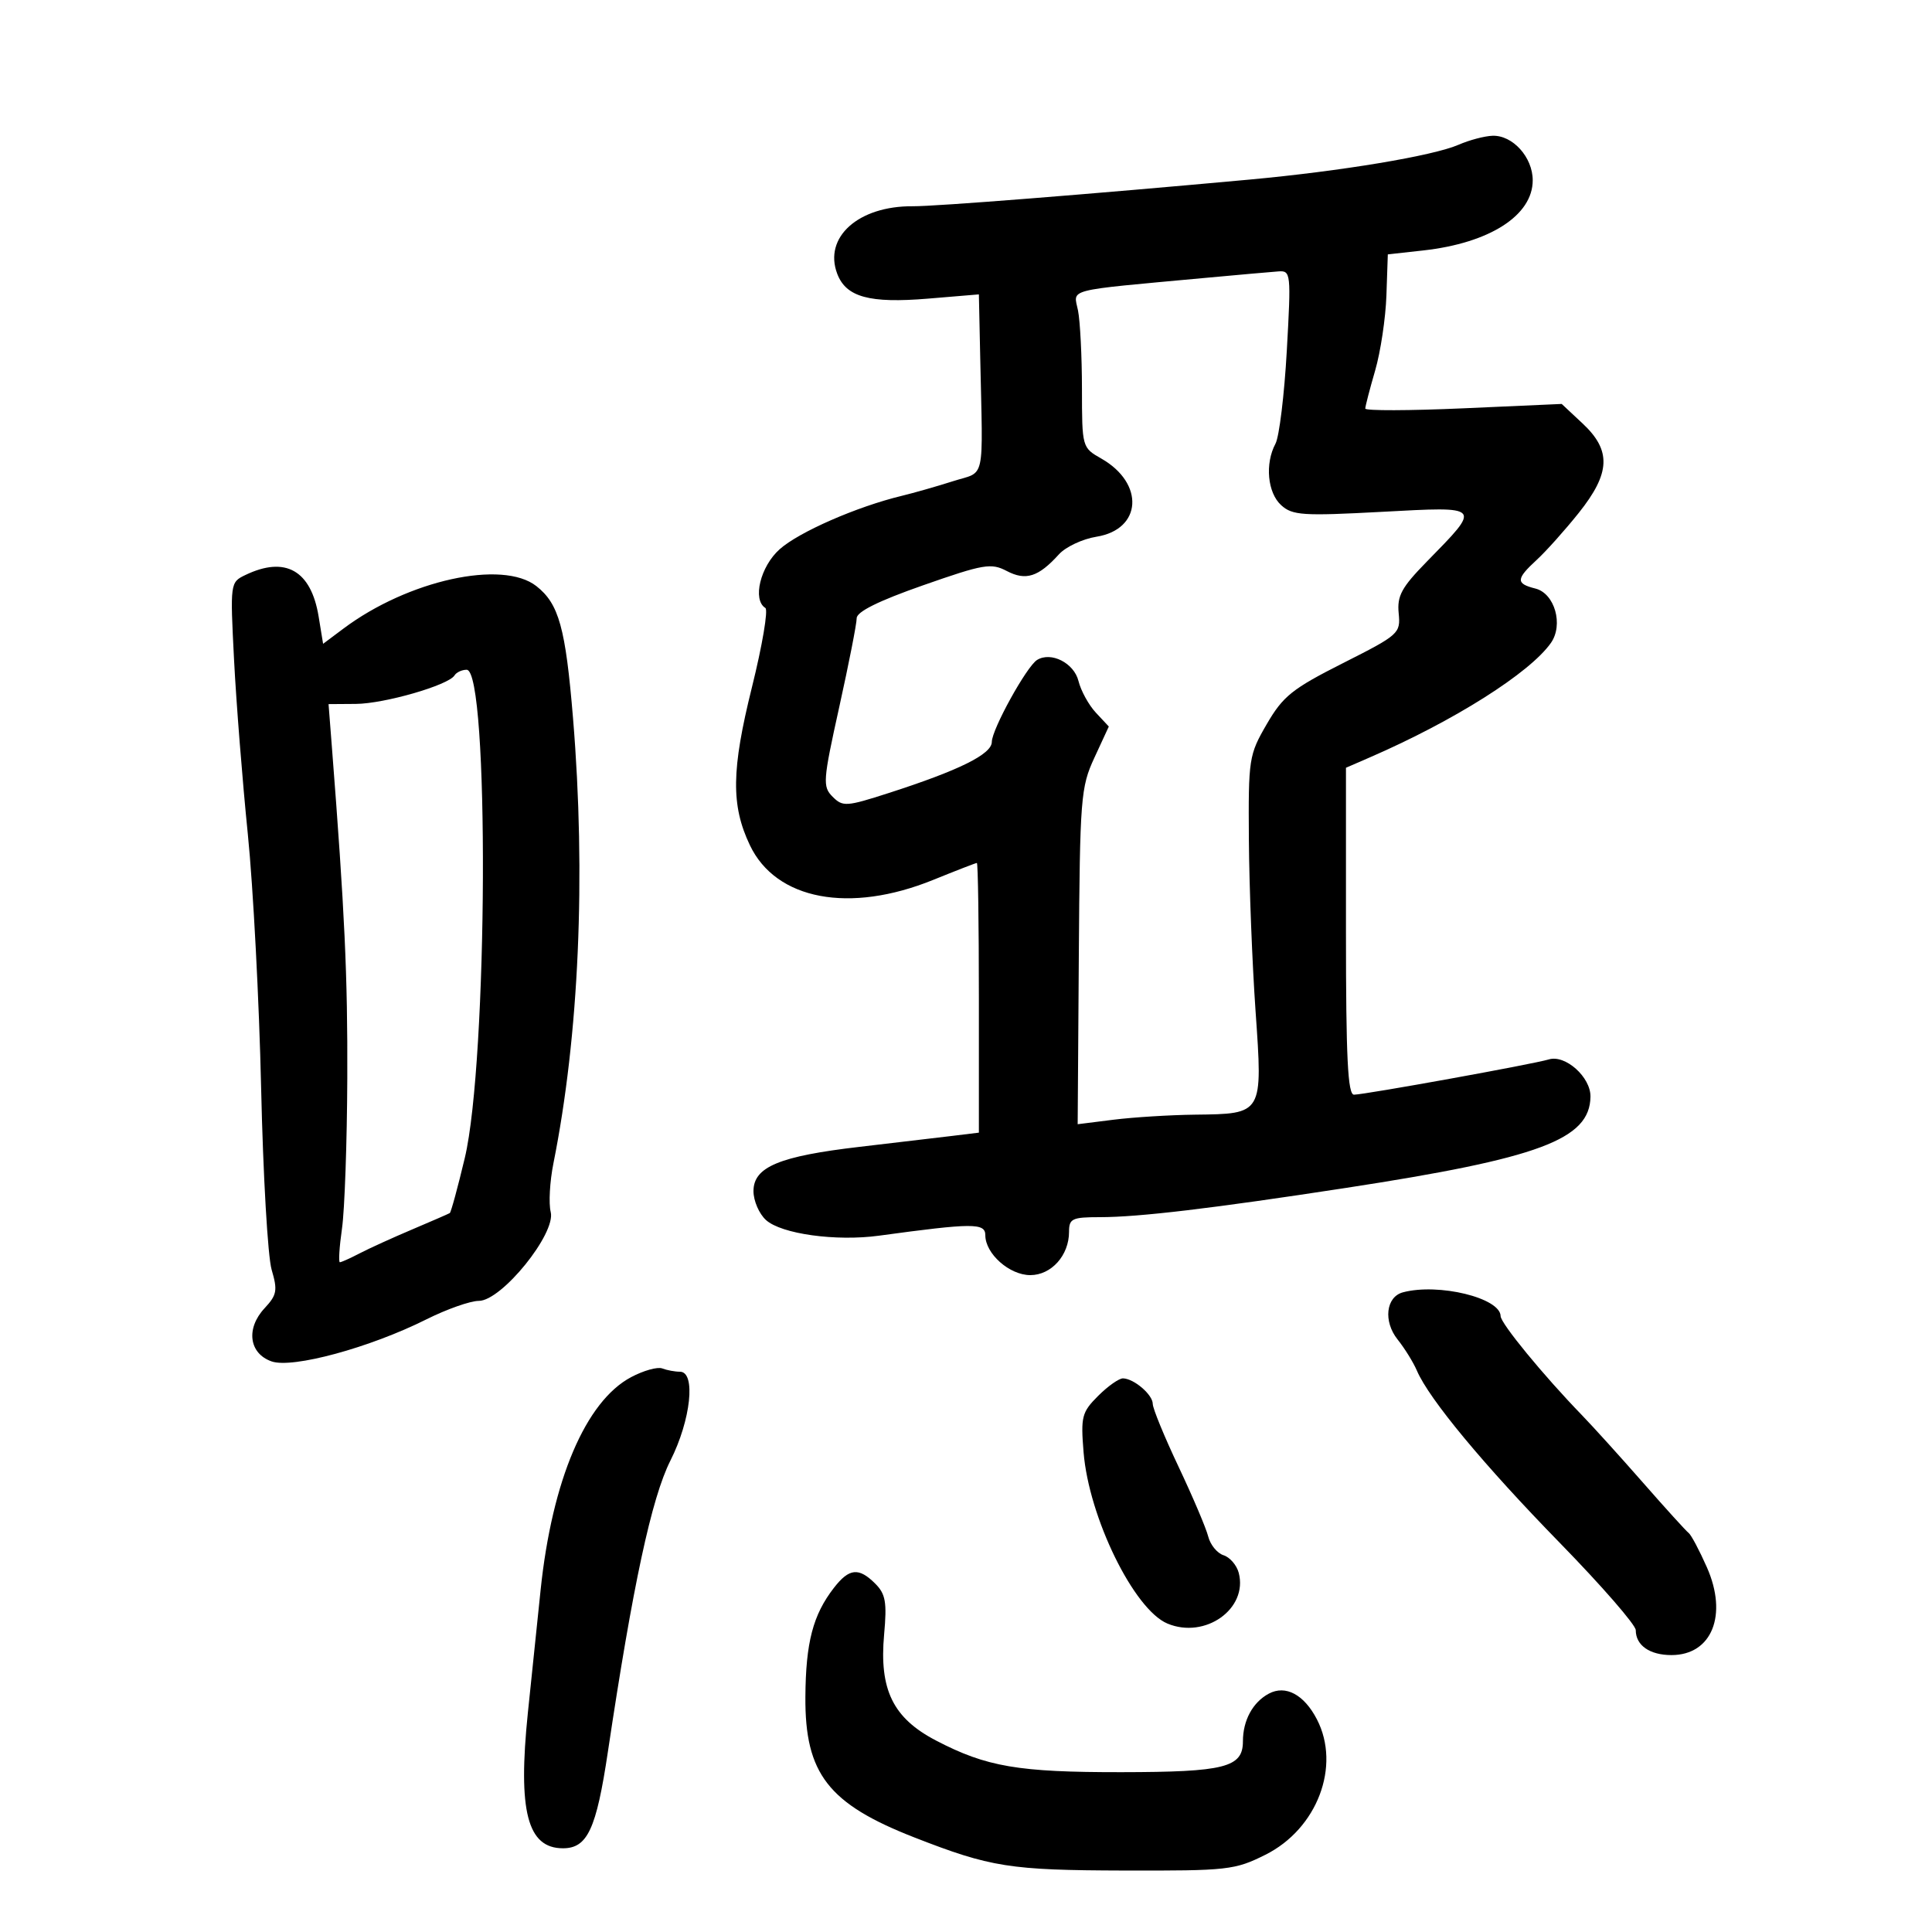 <svg xmlns="http://www.w3.org/2000/svg" width="300" height="300" viewBox="0 0 300 300" version="1.1">
	<path d="M 226.500 22.472 C 222.538 24.200, 208.267 26.578, 194 27.888 C 169.397 30.147, 145.329 32.053, 141.718 32.027 C 133.288 31.967, 127.848 36.840, 130.007 42.518 C 131.383 46.137, 135.013 47.129, 144.104 46.371 L 152 45.712 152.205 55.356 C 152.627 75.256, 153.097 73.088, 148 74.716 C 145.525 75.507, 141.925 76.534, 140 77 C 133.039 78.682, 124.073 82.605, 121.069 85.281 C 118.068 87.955, 116.803 93.142, 118.845 94.404 C 119.309 94.691, 118.371 100.230, 116.761 106.713 C 113.569 119.561, 113.497 125.046, 116.438 131.234 C 120.486 139.751, 131.914 141.909, 144.940 136.616 C 148.481 135.177, 151.519 134, 151.690 134 C 151.860 134, 152 143.422, 152 154.939 L 152 175.877 147.750 176.396 C 145.412 176.681, 139 177.438, 133.500 178.078 C 121 179.533, 117 181.201, 117 184.959 C 117 186.461, 117.874 188.481, 118.942 189.447 C 121.336 191.614, 129.819 192.787, 136.500 191.875 C 151.054 189.889, 153 189.881, 153 191.803 C 153 194.675, 156.746 198, 159.982 198 C 163.255 198, 166 194.934, 166 191.277 C 166 189.225, 166.473 189, 170.776 189 C 176.845 189, 188.149 187.657, 209 184.458 C 239.074 179.844, 246.873 176.934, 246.968 170.289 C 247.012 167.258, 243.065 163.726, 240.505 164.505 C 238.100 165.237, 212.032 169.956, 210.250 169.982 C 209.282 169.996, 209 164.265, 209 144.609 L 209 119.217 212.750 117.588 C 225.823 111.909, 237.547 104.494, 240.824 99.834 C 242.804 97.017, 241.417 92.143, 238.420 91.391 C 235.347 90.619, 235.380 89.919, 238.634 86.924 C 240.082 85.591, 243.007 82.322, 245.134 79.660 C 250.083 73.465, 250.238 69.960, 245.750 65.763 L 242.500 62.724 227.250 63.402 C 218.863 63.775, 212 63.794, 212 63.444 C 212 63.094, 212.689 60.437, 213.532 57.539 C 214.374 54.642, 215.161 49.397, 215.282 45.885 L 215.500 39.500 221 38.890 C 231.302 37.746, 238 33.456, 238 28 C 238 24.415, 234.886 20.968, 231.750 21.082 C 230.512 21.126, 228.150 21.752, 226.500 22.472 M 187 43.165 C 165.088 45.190, 166.705 44.774, 167.392 48.210 C 167.726 49.882, 168.003 55.356, 168.006 60.375 C 168.013 69.461, 168.025 69.507, 171.007 71.204 C 177.767 75.050, 177.323 82.213, 170.255 83.343 C 168.100 83.688, 165.479 84.918, 164.430 86.077 C 161.254 89.587, 159.289 90.216, 156.334 88.667 C 153.895 87.389, 152.762 87.583, 143.338 90.884 C 136.413 93.309, 133.018 94.994, 133.025 96 C 133.031 96.825, 131.815 103.021, 130.322 109.769 C 127.779 121.265, 127.715 122.143, 129.291 123.720 C 130.868 125.296, 131.416 125.260, 137.999 123.140 C 148.960 119.609, 153.999 117.112, 154.009 115.203 C 154.020 113.252, 159.417 103.478, 161.036 102.478 C 163.205 101.137, 166.770 102.947, 167.464 105.741 C 167.840 107.259, 169.054 109.471, 170.162 110.658 L 172.175 112.815 169.936 117.658 C 167.815 122.243, 167.687 123.882, 167.518 148.534 L 167.340 174.568 172.920 173.868 C 175.989 173.484, 181.676 173.131, 185.559 173.084 C 196.152 172.958, 196.084 173.073, 194.962 157 C 194.443 149.575, 193.977 137.624, 193.925 130.443 C 193.835 117.800, 193.923 117.229, 196.702 112.443 C 199.227 108.095, 200.651 106.955, 208.536 102.972 C 217.256 98.568, 217.491 98.357, 217.186 95.220 C 216.923 92.526, 217.636 91.213, 221.515 87.248 C 230.097 78.473, 230.245 78.639, 214.548 79.479 C 202.284 80.136, 200.692 80.031, 198.945 78.450 C 196.813 76.521, 196.394 72.001, 198.058 68.891 C 198.640 67.803, 199.430 61.308, 199.814 54.457 C 200.489 42.394, 200.448 42.005, 198.505 42.144 C 197.402 42.223, 192.225 42.682, 187 43.165 M 38.114 89.281 C 35.740 90.421, 35.731 90.492, 36.344 102.464 C 36.683 109.084, 37.644 121.250, 38.480 129.500 C 39.315 137.750, 40.247 155.525, 40.549 169 C 40.851 182.475, 41.584 195.144, 42.178 197.154 C 43.129 200.376, 43 201.083, 41.085 203.139 C 38.151 206.288, 38.665 210.171, 42.177 211.399 C 45.418 212.532, 57.428 209.268, 66.221 204.865 C 69.368 203.289, 73.026 202, 74.349 202 C 77.892 202, 86.353 191.542, 85.514 188.200 C 85.180 186.868, 85.369 183.466, 85.936 180.639 C 89.912 160.788, 91.002 136.011, 88.977 111.500 C 87.818 97.479, 86.787 93.764, 83.293 91.016 C 78.024 86.871, 63.374 90.093, 53.335 97.604 L 50.171 99.971 49.477 95.736 C 48.302 88.569, 44.314 86.304, 38.114 89.281 M 70.574 104.880 C 69.636 106.399, 59.690 109.271, 55.259 109.303 L 51.017 109.333 51.529 115.917 C 53.530 141.622, 53.991 151.544, 53.927 167.450 C 53.887 177.377, 53.518 187.863, 53.106 190.750 C 52.695 193.637, 52.546 196, 52.775 196 C 53.004 196, 54.386 195.379, 55.846 194.619 C 57.306 193.859, 60.975 192.190, 64 190.909 C 67.025 189.627, 69.654 188.482, 69.842 188.365 C 70.030 188.247, 71.077 184.404, 72.169 179.825 C 75.756 164.783, 75.992 104, 72.463 104 C 71.723 104, 70.873 104.396, 70.574 104.880 M 217.853 200.670 C 215.202 201.373, 214.771 205.180, 217.022 208 C 218.120 209.375, 219.467 211.551, 220.017 212.837 C 221.897 217.233, 230.416 227.499, 242.209 239.579 C 248.694 246.223, 254 252.320, 254 253.129 C 254 255.491, 256.162 257, 259.545 257 C 265.817 257, 268.326 250.786, 265.047 243.374 C 263.878 240.732, 262.602 238.329, 262.210 238.035 C 261.818 237.741, 258.629 234.226, 255.123 230.224 C 251.616 226.222, 247.341 221.497, 245.622 219.724 C 239.661 213.574, 233.028 205.494, 233.014 204.364 C 232.979 201.541, 223.379 199.202, 217.853 200.670 M 98 213.841 C 90.942 217.594, 85.733 229.832, 83.950 246.848 C 83.452 251.607, 82.560 260.202, 81.968 265.949 C 80.393 281.233, 81.886 287, 87.416 287 C 91.219 287, 92.594 284.044, 94.395 272 C 98.252 246.206, 101.174 232.599, 104.100 226.803 C 107.281 220.501, 108.086 213, 105.582 213 C 104.802 213, 103.564 212.771, 102.832 212.490 C 102.099 212.210, 99.925 212.818, 98 213.841 M 170.521 216.750 C 167.983 219.286, 167.806 219.967, 168.257 225.500 C 169.083 235.640, 176.082 249.936, 181.283 252.108 C 187.142 254.555, 193.809 249.811, 192.351 244.233 C 192.039 243.041, 190.977 241.810, 189.991 241.497 C 189.006 241.184, 187.934 239.875, 187.611 238.587 C 187.288 237.300, 185.218 232.430, 183.012 227.765 C 180.805 223.100, 179 218.706, 179 218.002 C 179 216.572, 176.105 214.081, 174.386 214.032 C 173.774 214.014, 172.034 215.238, 170.521 216.750 M 129.487 246.563 C 126.236 250.757, 125.116 255.042, 125.060 263.500 C 124.982 275.417, 128.618 280.101, 142 285.323 C 153.830 289.940, 156.809 290.410, 174.500 290.456 C 190.679 290.498, 191.742 290.379, 196.500 288 C 204.536 283.982, 208.241 274.235, 204.490 266.980 C 202.500 263.132, 199.625 261.595, 197.023 262.988 C 194.529 264.322, 193 267.140, 193 270.399 C 193 274.450, 190.186 275.163, 174.137 275.182 C 158.136 275.200, 153.183 274.355, 145.352 270.273 C 138.662 266.786, 136.506 262.380, 137.286 253.788 C 137.738 248.793, 137.516 247.516, 135.913 245.913 C 133.351 243.351, 131.861 243.502, 129.487 246.563" stroke="none" fill="black" fill-rule="evenodd"/>
</svg>